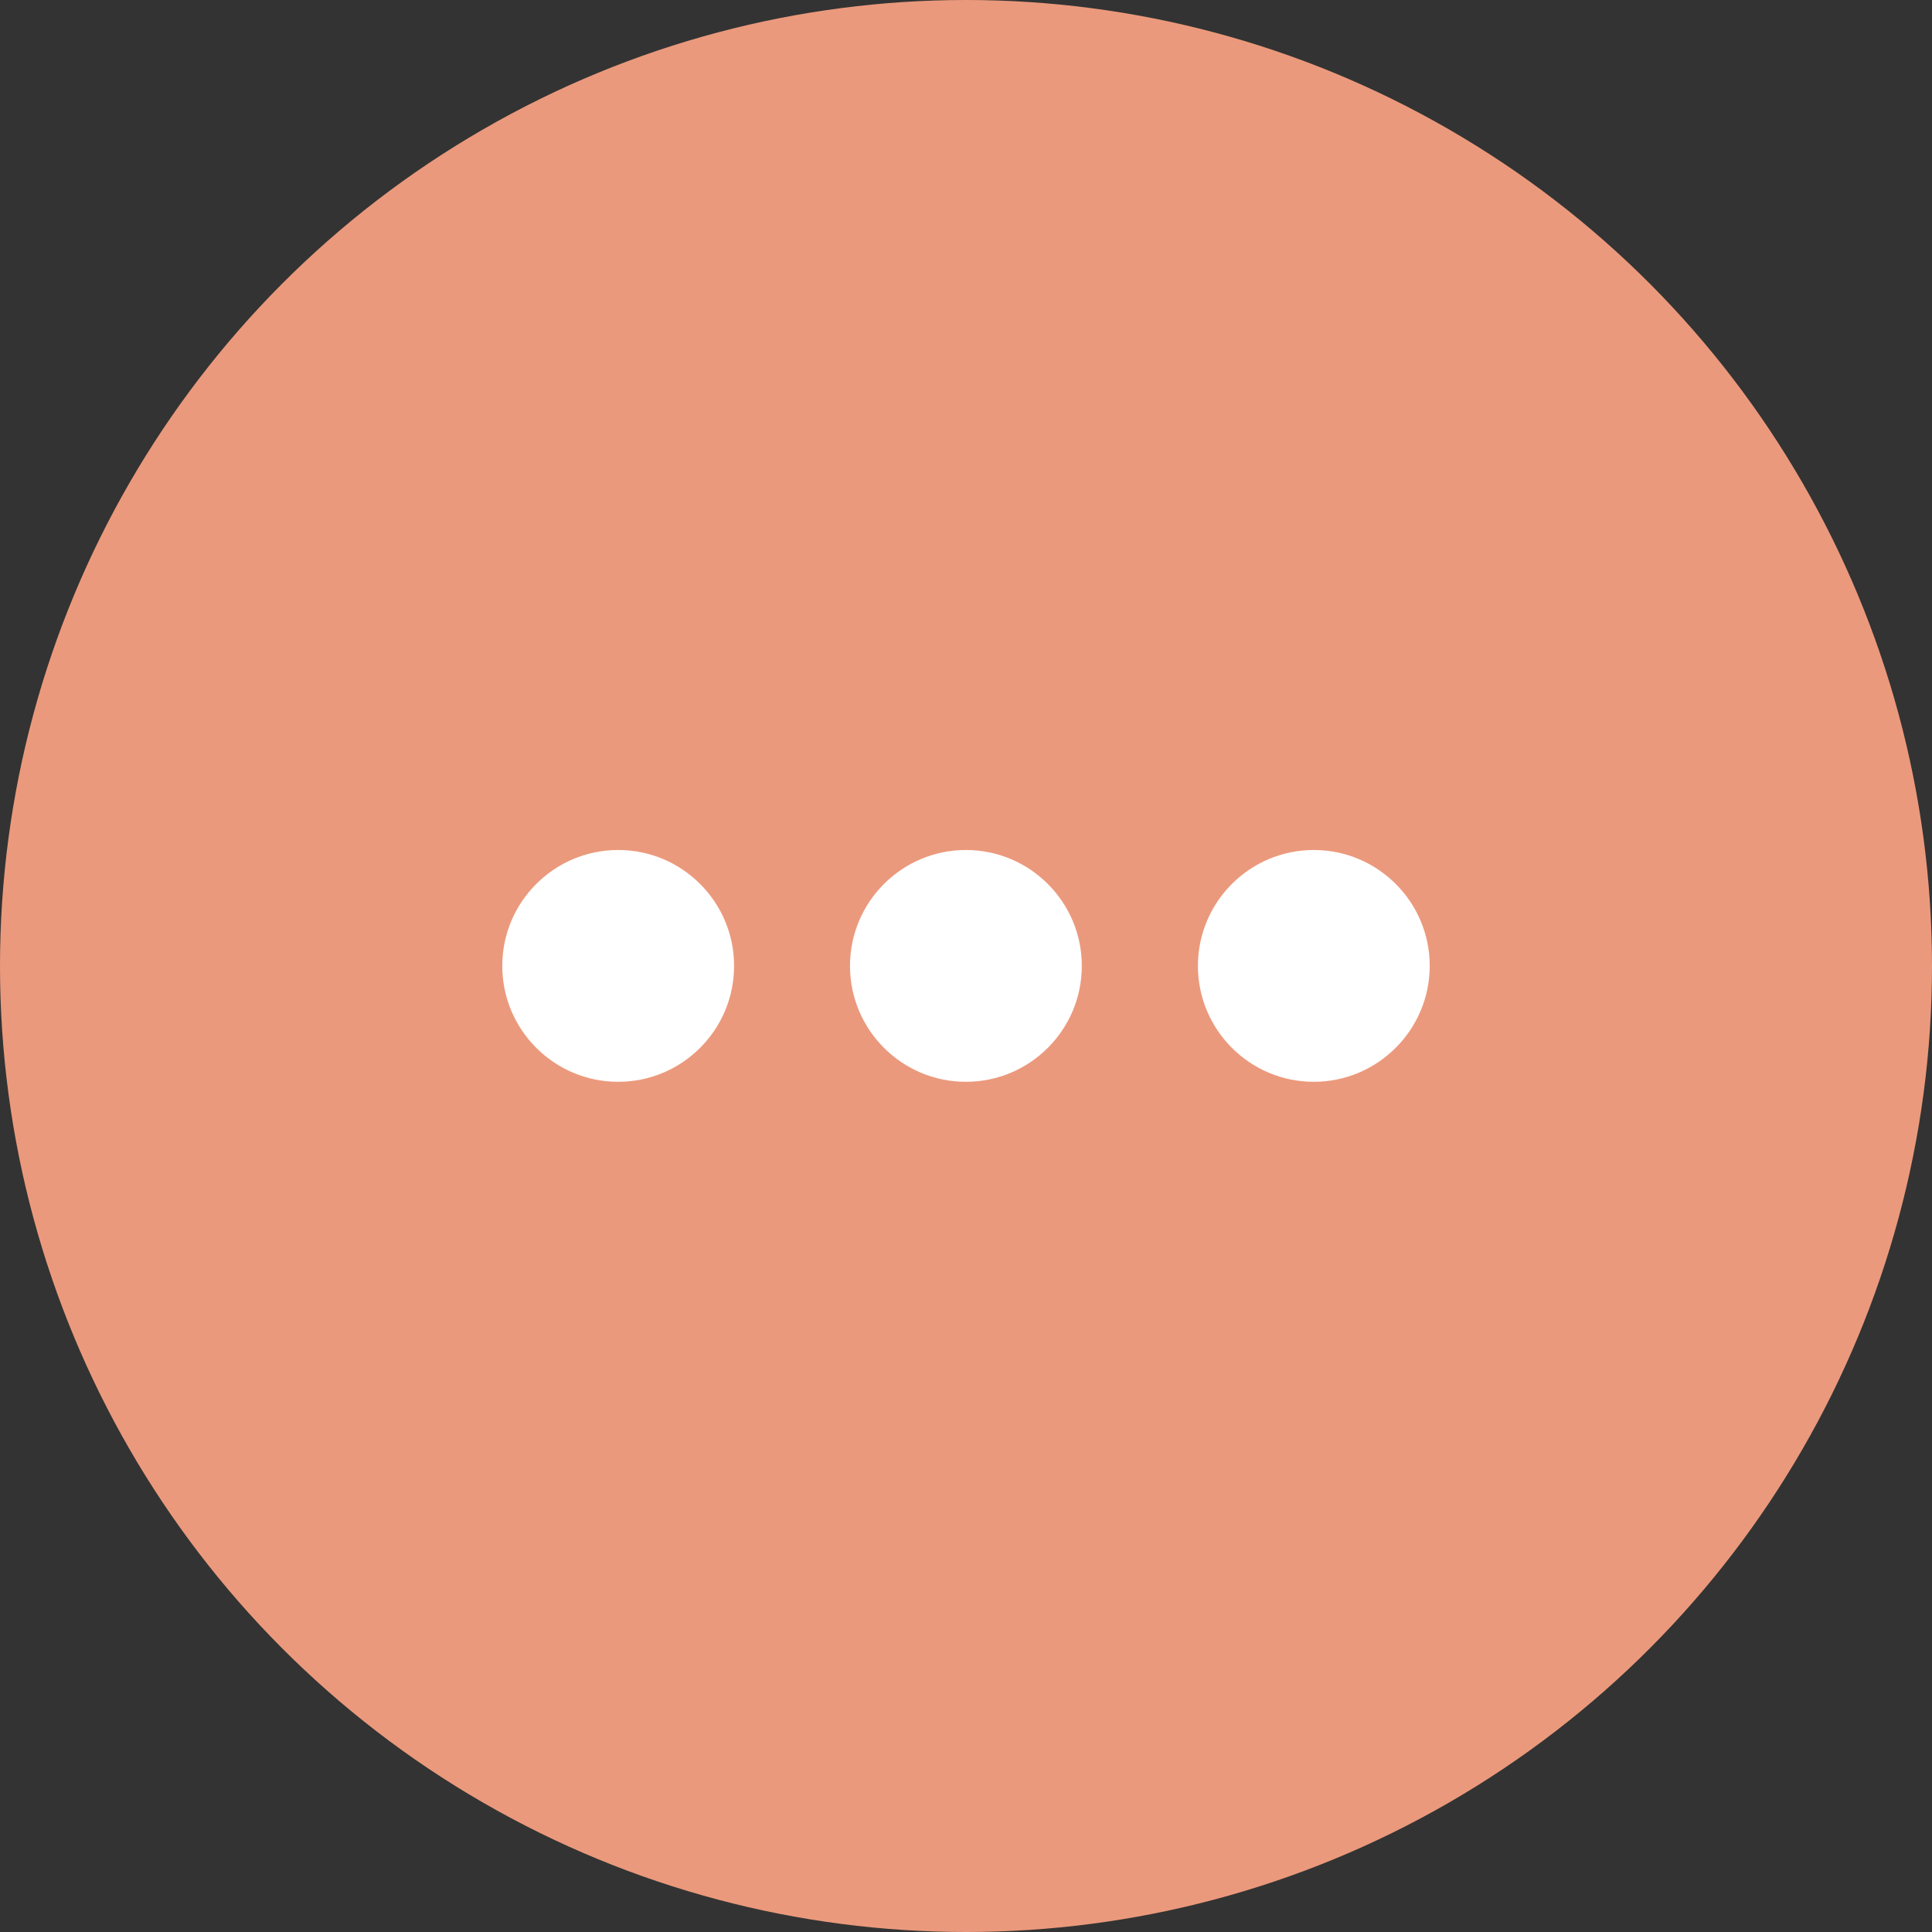 <svg width="50" height="50" viewBox="0 0 50 50" fill="none" xmlns="http://www.w3.org/2000/svg">
<rect x="0" y="0" width="50" height="50" fill="#333333" stroke="none"/>
<circle cx="25" cy="25" r="25" fill="#EB997C"/>
<path d="M15.999 27.997C14.343 27.997 12.999 26.653 12.999 24.997C12.999 23.342 14.343 21.998 15.999 21.998C17.654 21.998 18.998 23.342 18.998 24.997C18.998 26.653 17.654 27.997 15.999 27.997Z" fill="white"/>
<path d="M24.997 27.997C23.342 27.997 21.998 26.653 21.998 24.997C21.998 23.342 23.342 21.998 24.997 21.998C26.653 21.998 27.997 23.342 27.997 24.997C27.997 26.653 26.653 27.997 24.997 27.997Z" fill="white"/>
<path d="M34.001 27.997C32.346 27.997 31.002 26.653 31.002 24.997C31.002 23.342 32.346 21.998 34.001 21.998C35.657 21.998 37.001 23.342 37.001 24.997C37.001 26.653 35.651 27.997 34.001 27.997Z" fill="white"/>
</svg>
